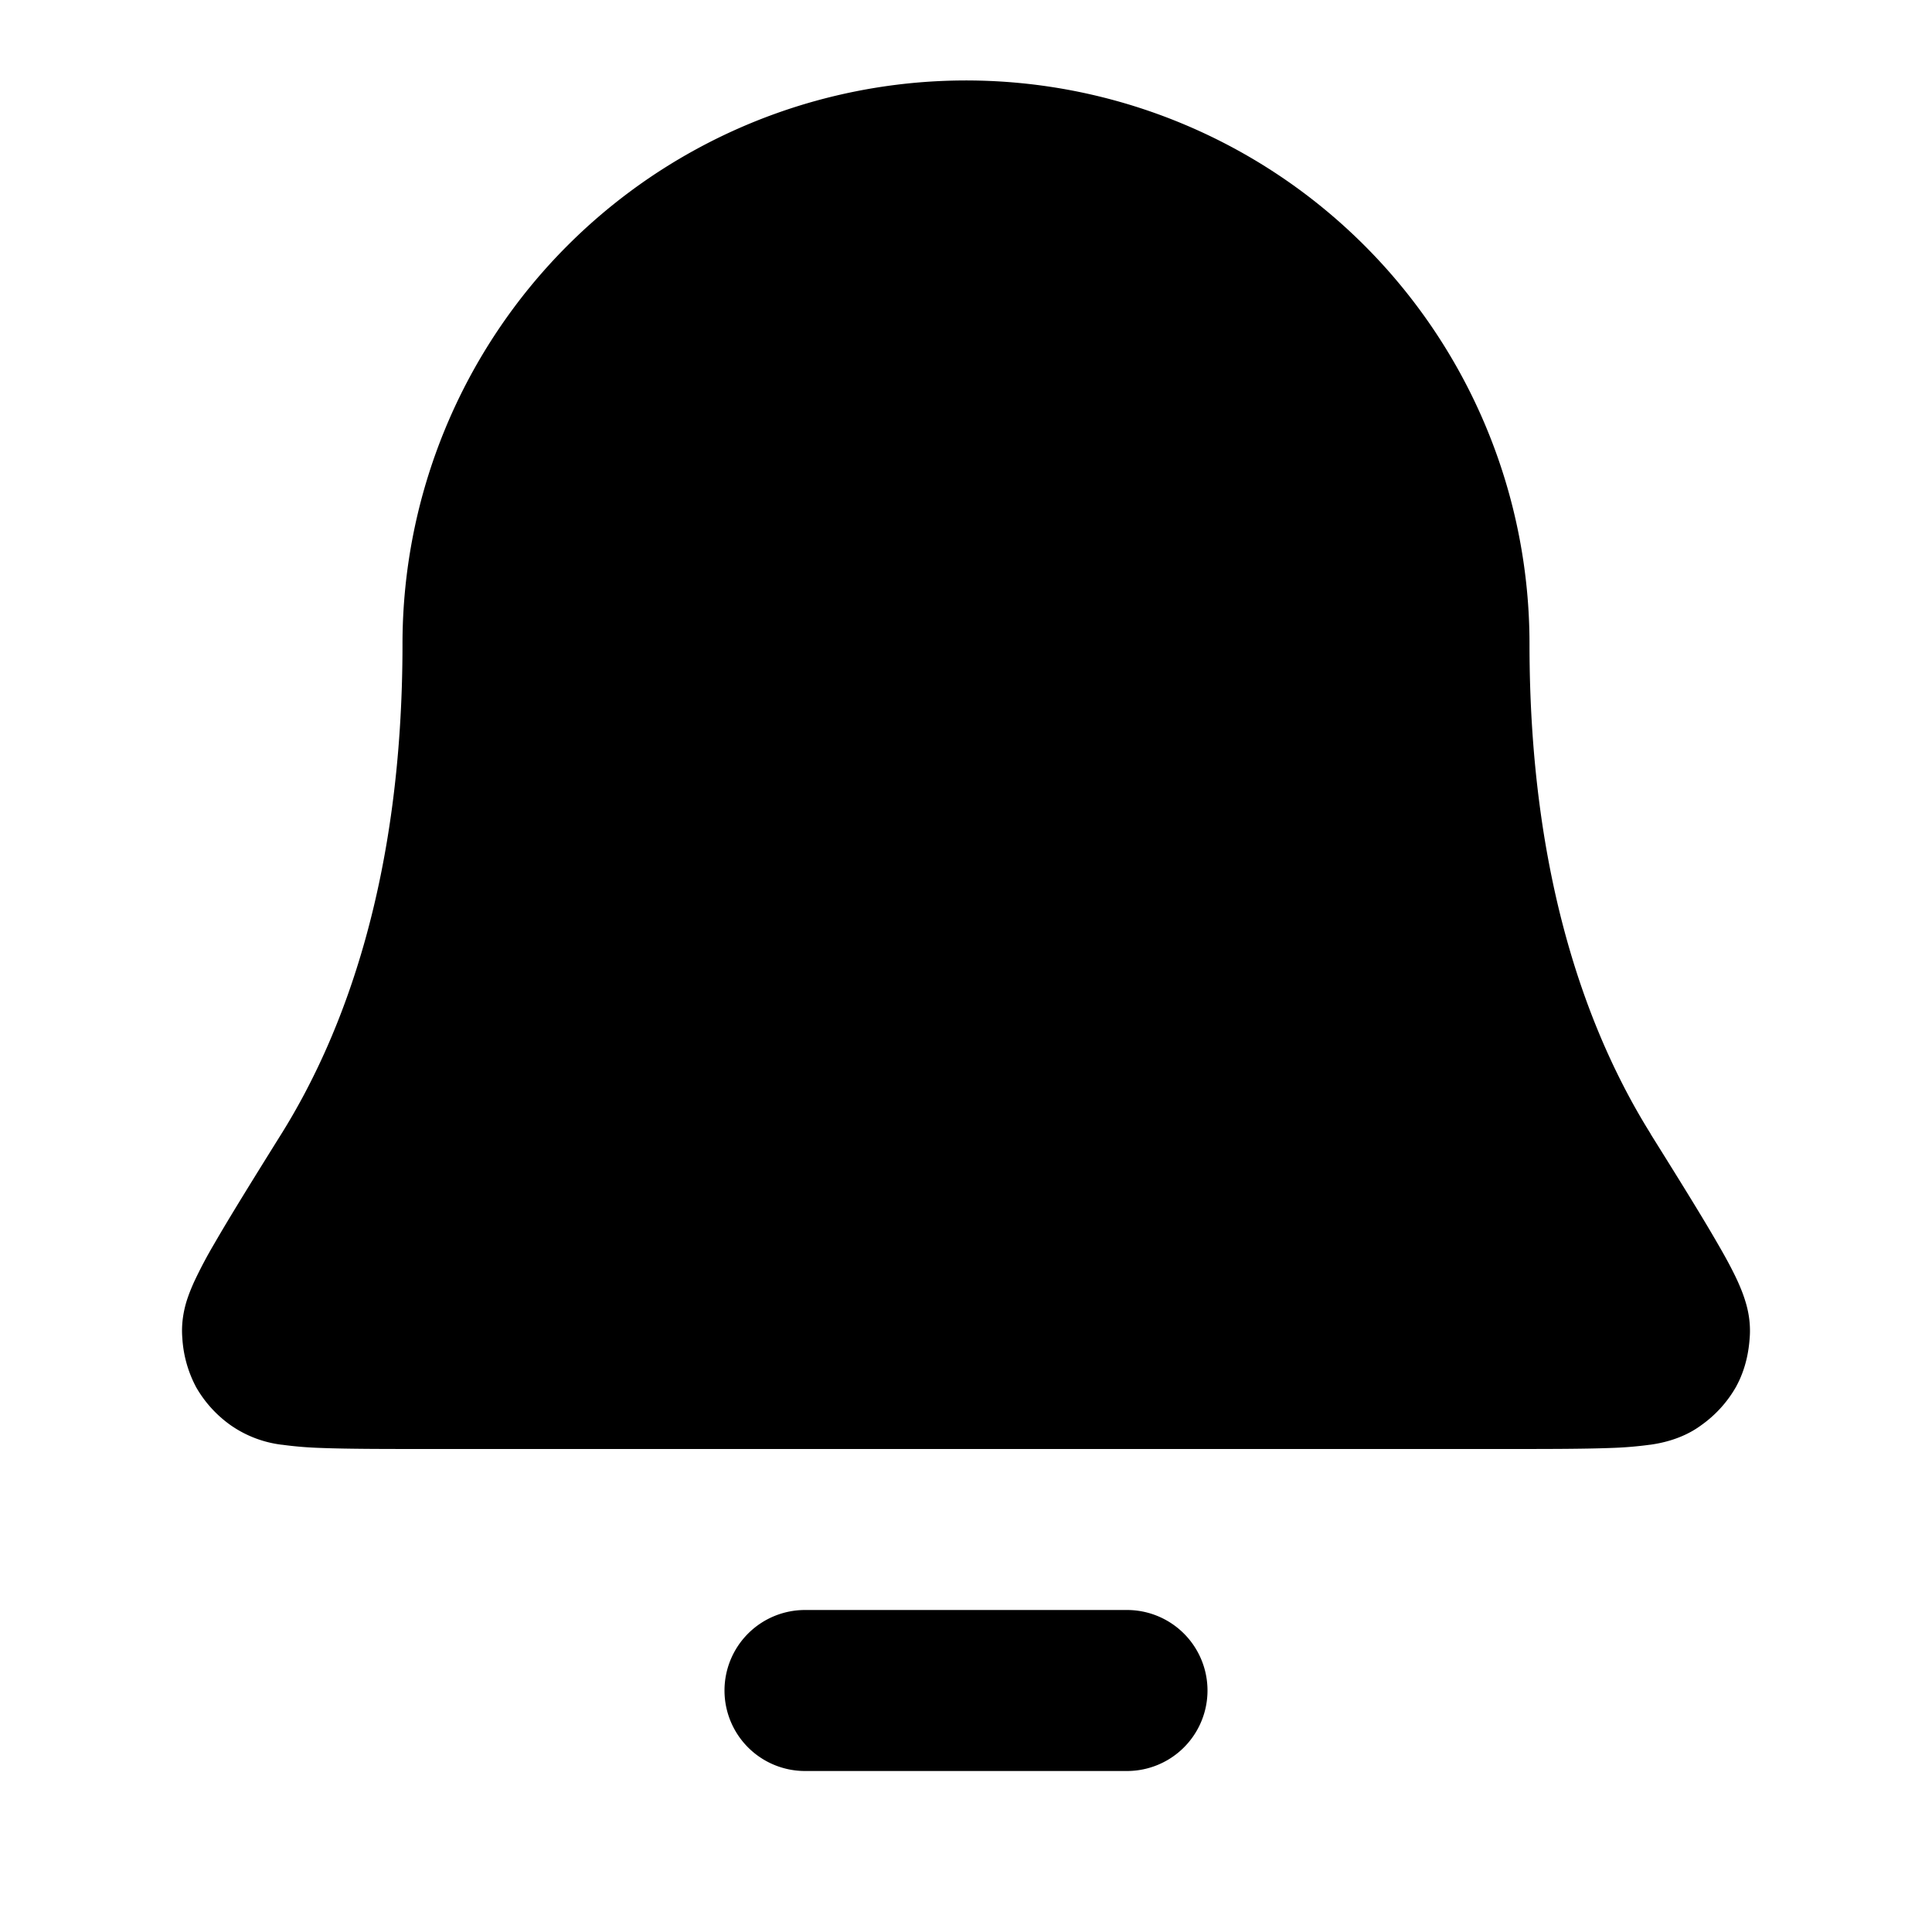 <svg fill="none" xmlns="http://www.w3.org/2000/svg" viewBox="0 0 24 24"><path fill-rule="evenodd" clip-rule="evenodd" d="M9 21a1 1 0 0 1 1-1h4a1 1 0 1 1 0 2h-4a1 1 0 0 1-1-1ZM7.05 3.05A7 7 0 0 1 19 8c0 2.913.732 4.844 1.5 6.077l.011.02c.358.573.64 1.027.83 1.358.096.165.183.325.247.466.032.071.068.158.096.252.024.079.068.246.051.45-.01.136-.039.37-.173.611a1.482 1.482 0 0 1-.428.47c-.25.186-.538.229-.634.243h-.004a4.619 4.619 0 0 1-.483.04c-.336.013-.8.013-1.377.013H5.364c-.577 0-1.041 0-1.376-.013a4.618 4.618 0 0 1-.484-.04H3.5a1.405 1.405 0 0 1-.634-.242 1.48 1.48 0 0 1-.428-.47 1.482 1.482 0 0 1-.173-.613c-.017-.203.027-.37.05-.449.029-.094.065-.18.097-.251a5.66 5.66 0 0 1 .247-.467c.19-.33.472-.785.83-1.359l.012-.019C4.268 12.844 5 10.913 5 8a7 7 0 0 1 2.05-4.95Z" fill="currentColor"/></svg>